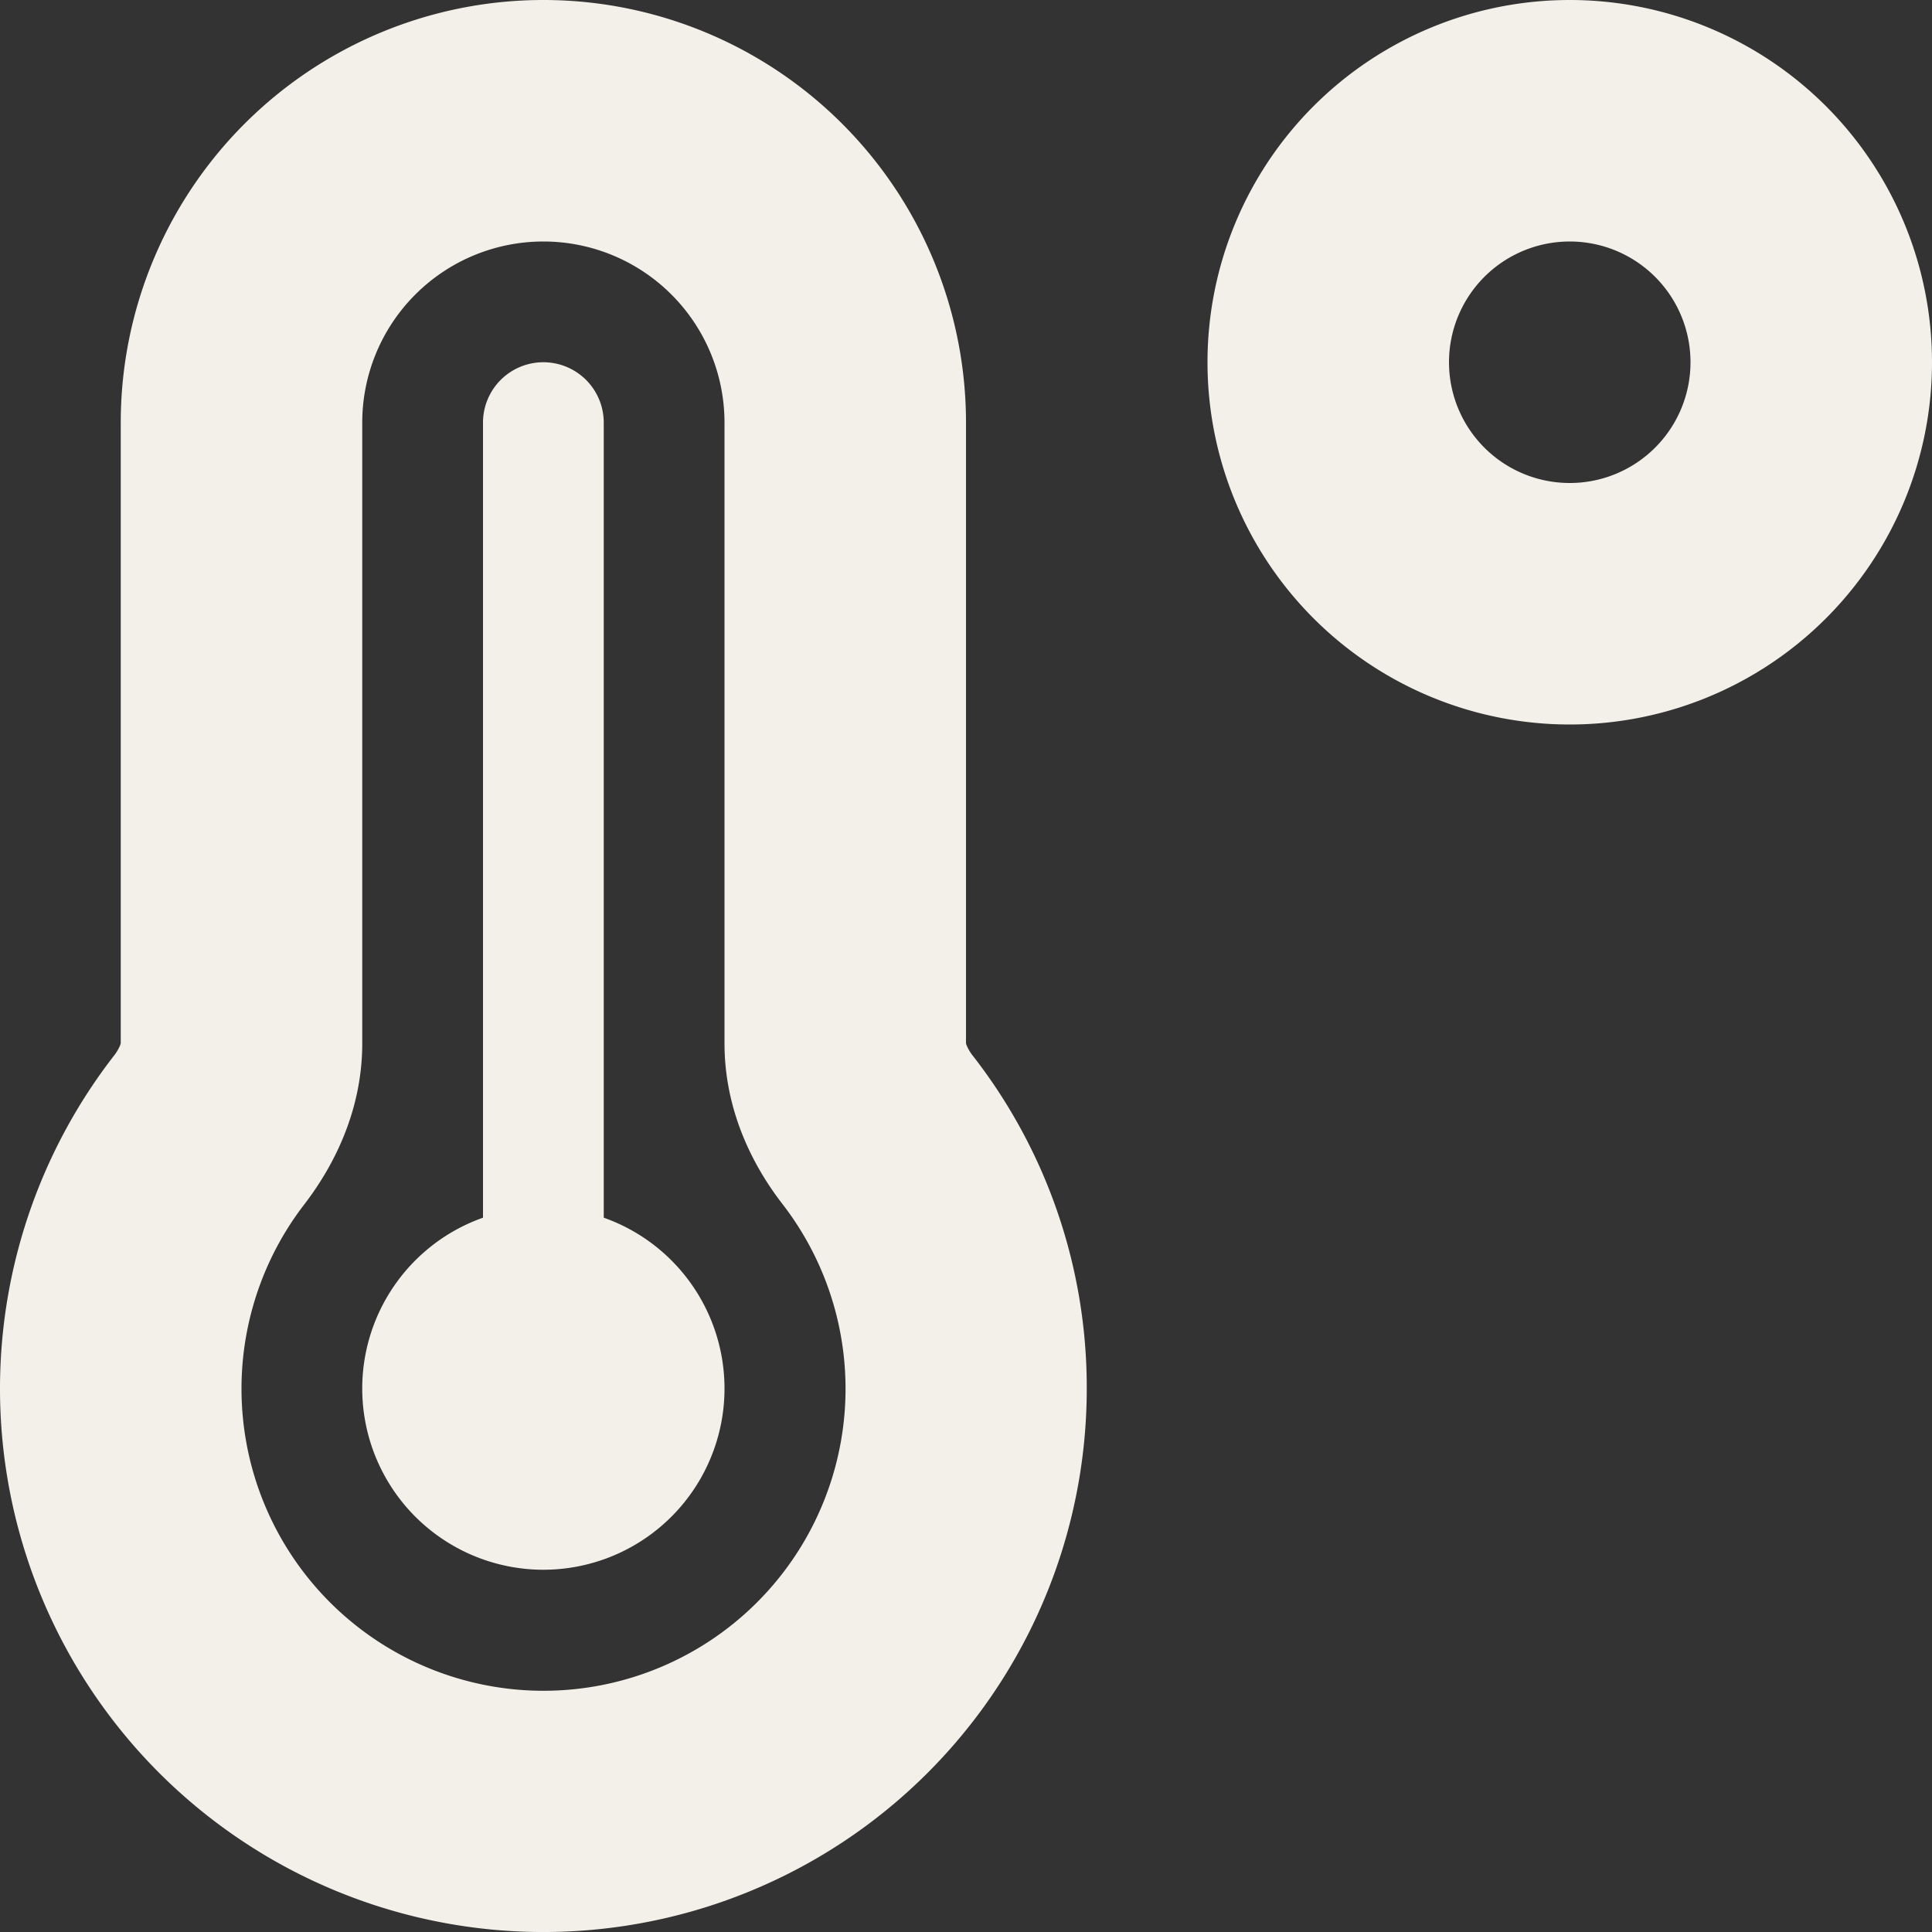 <svg xmlns="http://www.w3.org/2000/svg" width="512" height="512" viewBox="0 0 512 512">
  <rect x="0" y="0" width="512" height="512" fill="#333333" stroke="none"/>
  <path id="temp-high" d="M416,64a32,32,0,1,1-32,32A32,32,0,0,1,416,64Zm0,128a96,96,0,1,0-96-96A96,96,0,0,0,416,192ZM96,112a48,48,0,0,1,96,0V276.5c0,17.3,7.1,31.9,15.3,42.5a80.039,80.039,0,1,1-126.6.1C88.9,308.4,96,293.8,96,276.5ZM144,0A112.008,112.008,0,0,0,32,112V276.5a3.933,3.933,0,0,1-.2.6,12.02,12.02,0,0,1-1.7,2.8A144,144,0,1,0,288,368a143,143,0,0,0-30.1-88.1,12.022,12.022,0,0,1-1.7-2.8,3.931,3.931,0,0,1-.2-.6V112A112.008,112.008,0,0,0,144,0Zm0,416a48.026,48.026,0,0,0,16-93.3V112a16,16,0,0,0-32,0V322.7A48.026,48.026,0,0,0,144,416Z" fill="#f2f0e9"/>
</svg>
